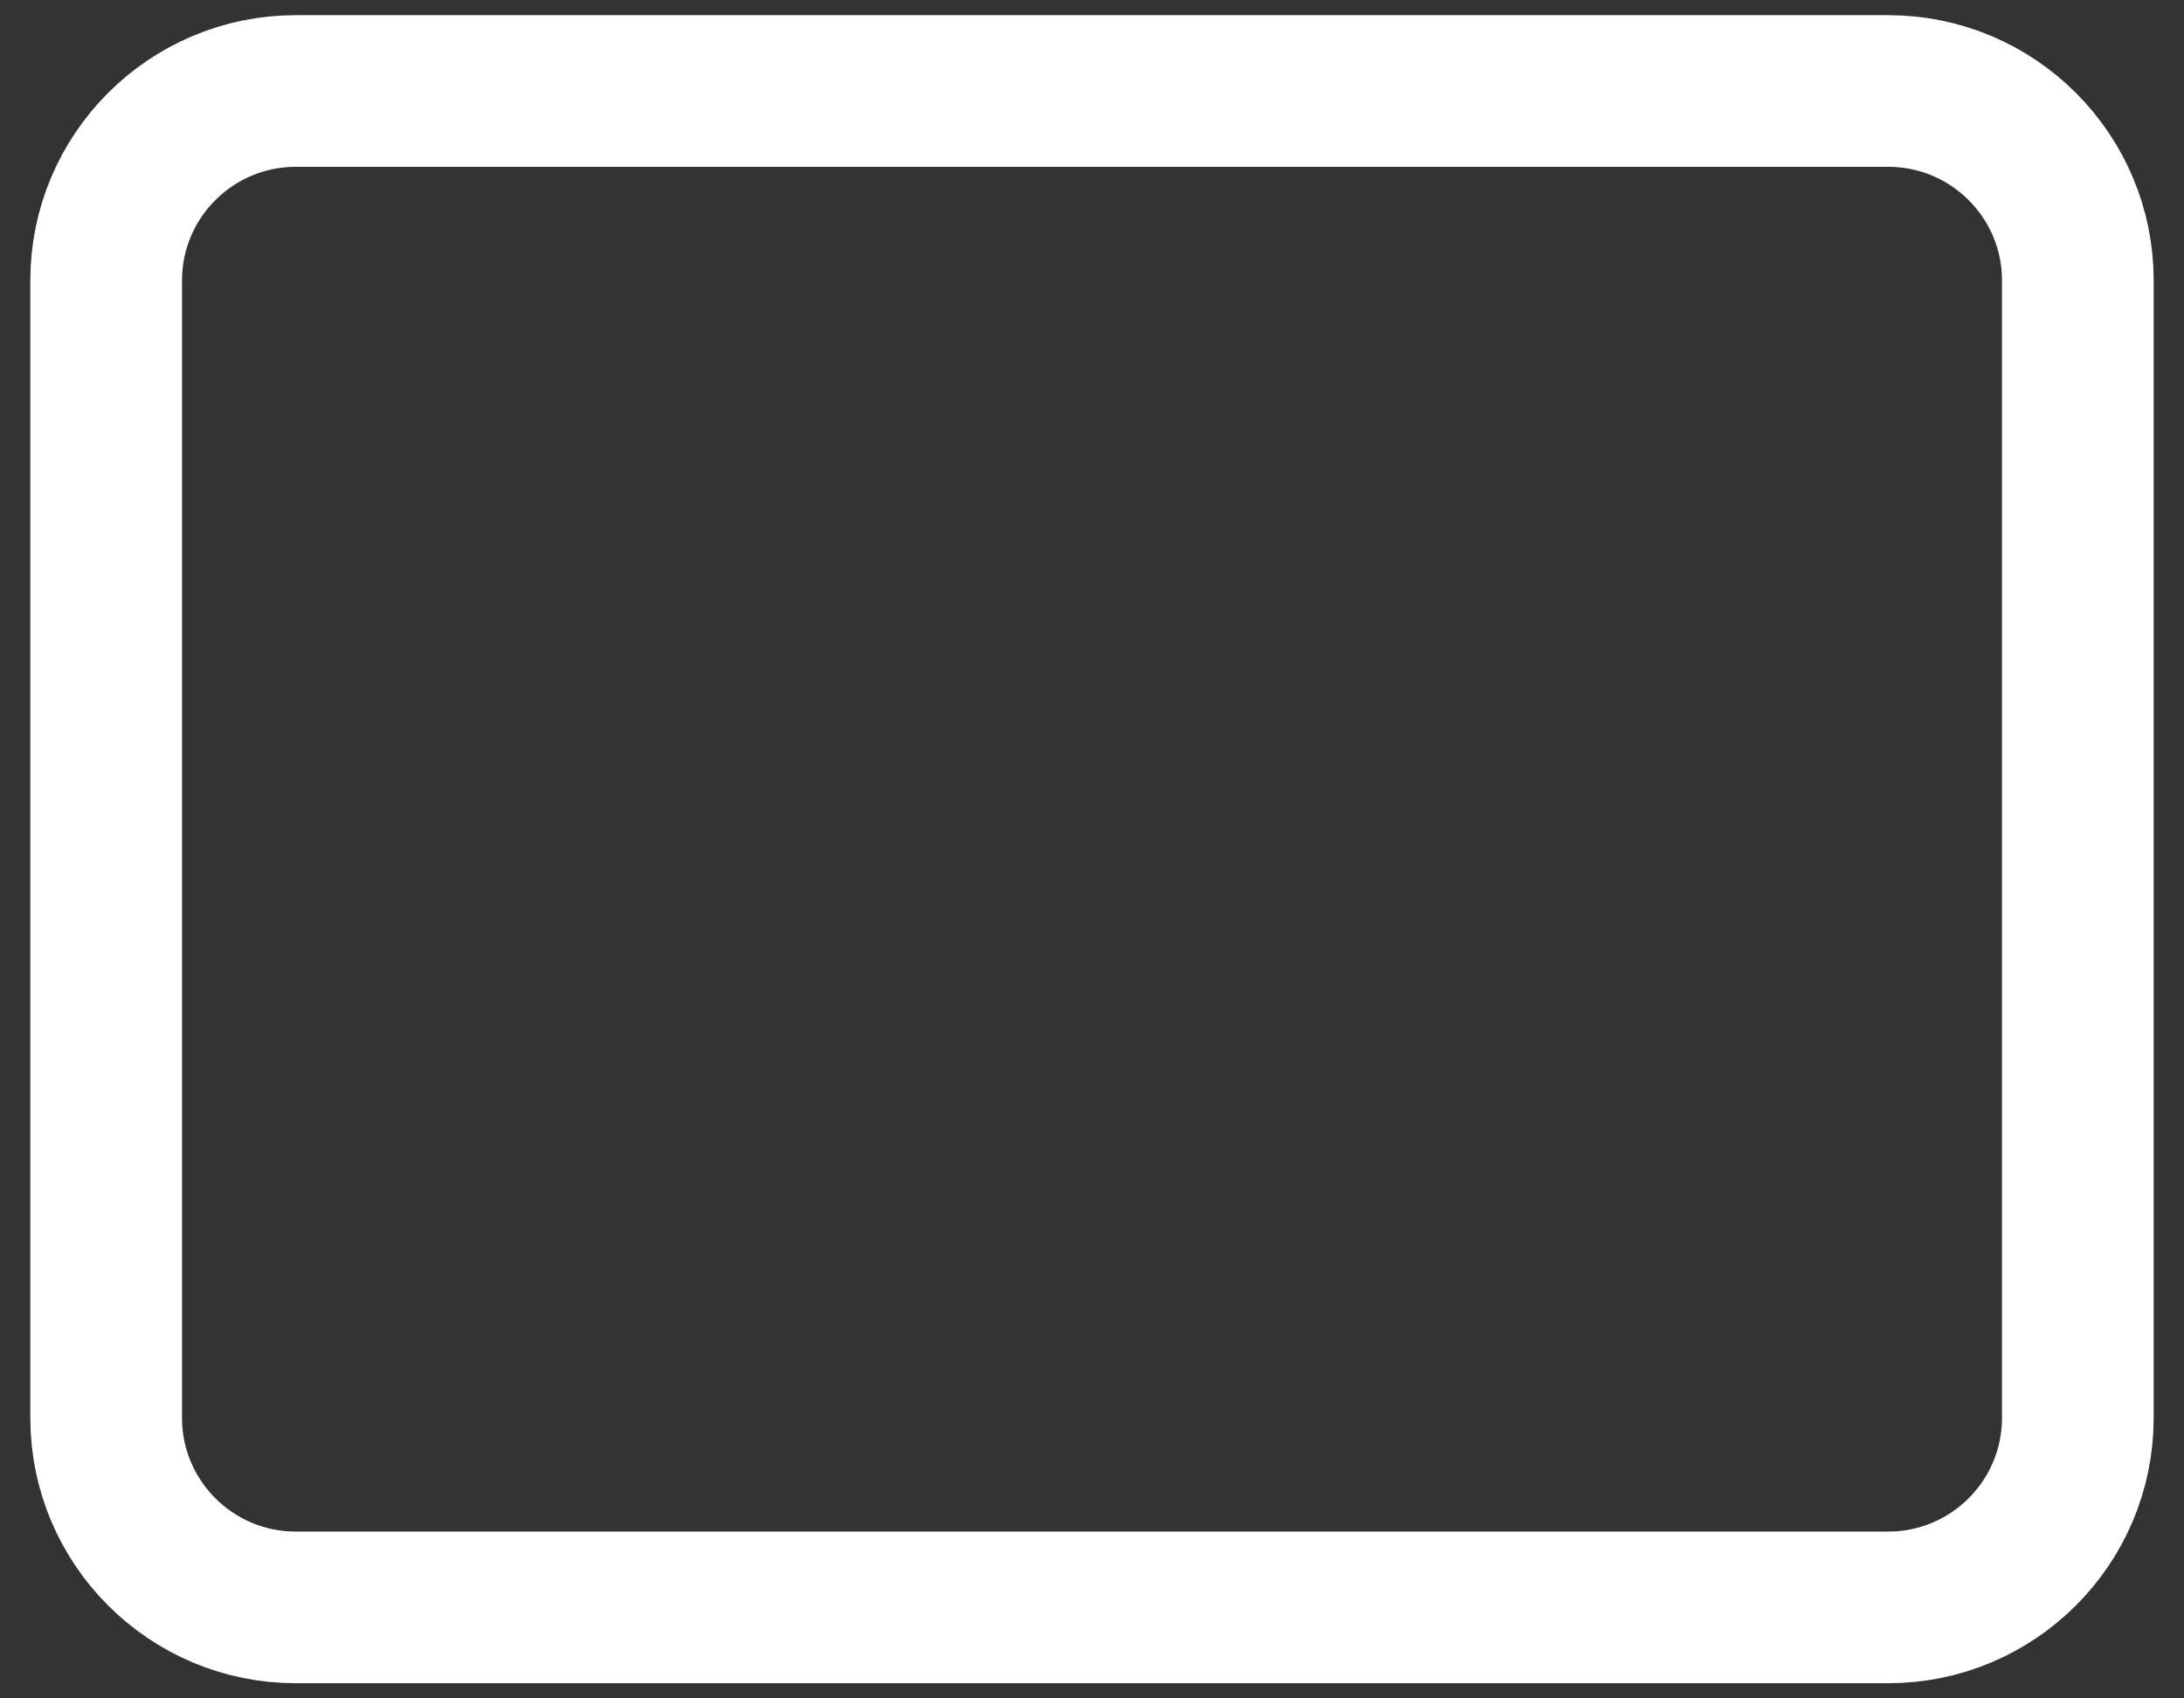 <svg width="18" height="14" viewBox="0 0 18 14" fill="none" xmlns="http://www.w3.org/2000/svg">
<rect x="0" y="0" width="18" height="14" fill="#333333" stroke="none"/>
<path d="M15.562 0.75H2.438C1.575 0.75 0.875 1.45 0.875 2.312V11.688C0.875 12.55 1.575 13.25 2.438 13.25H15.562C16.425 13.25 17.125 12.55 17.125 11.688V2.312C17.125 1.45 16.425 0.75 15.562 0.75Z" stroke="white" stroke-width="1.25" stroke-linecap="round" stroke-linejoin="round"/>
</svg>
